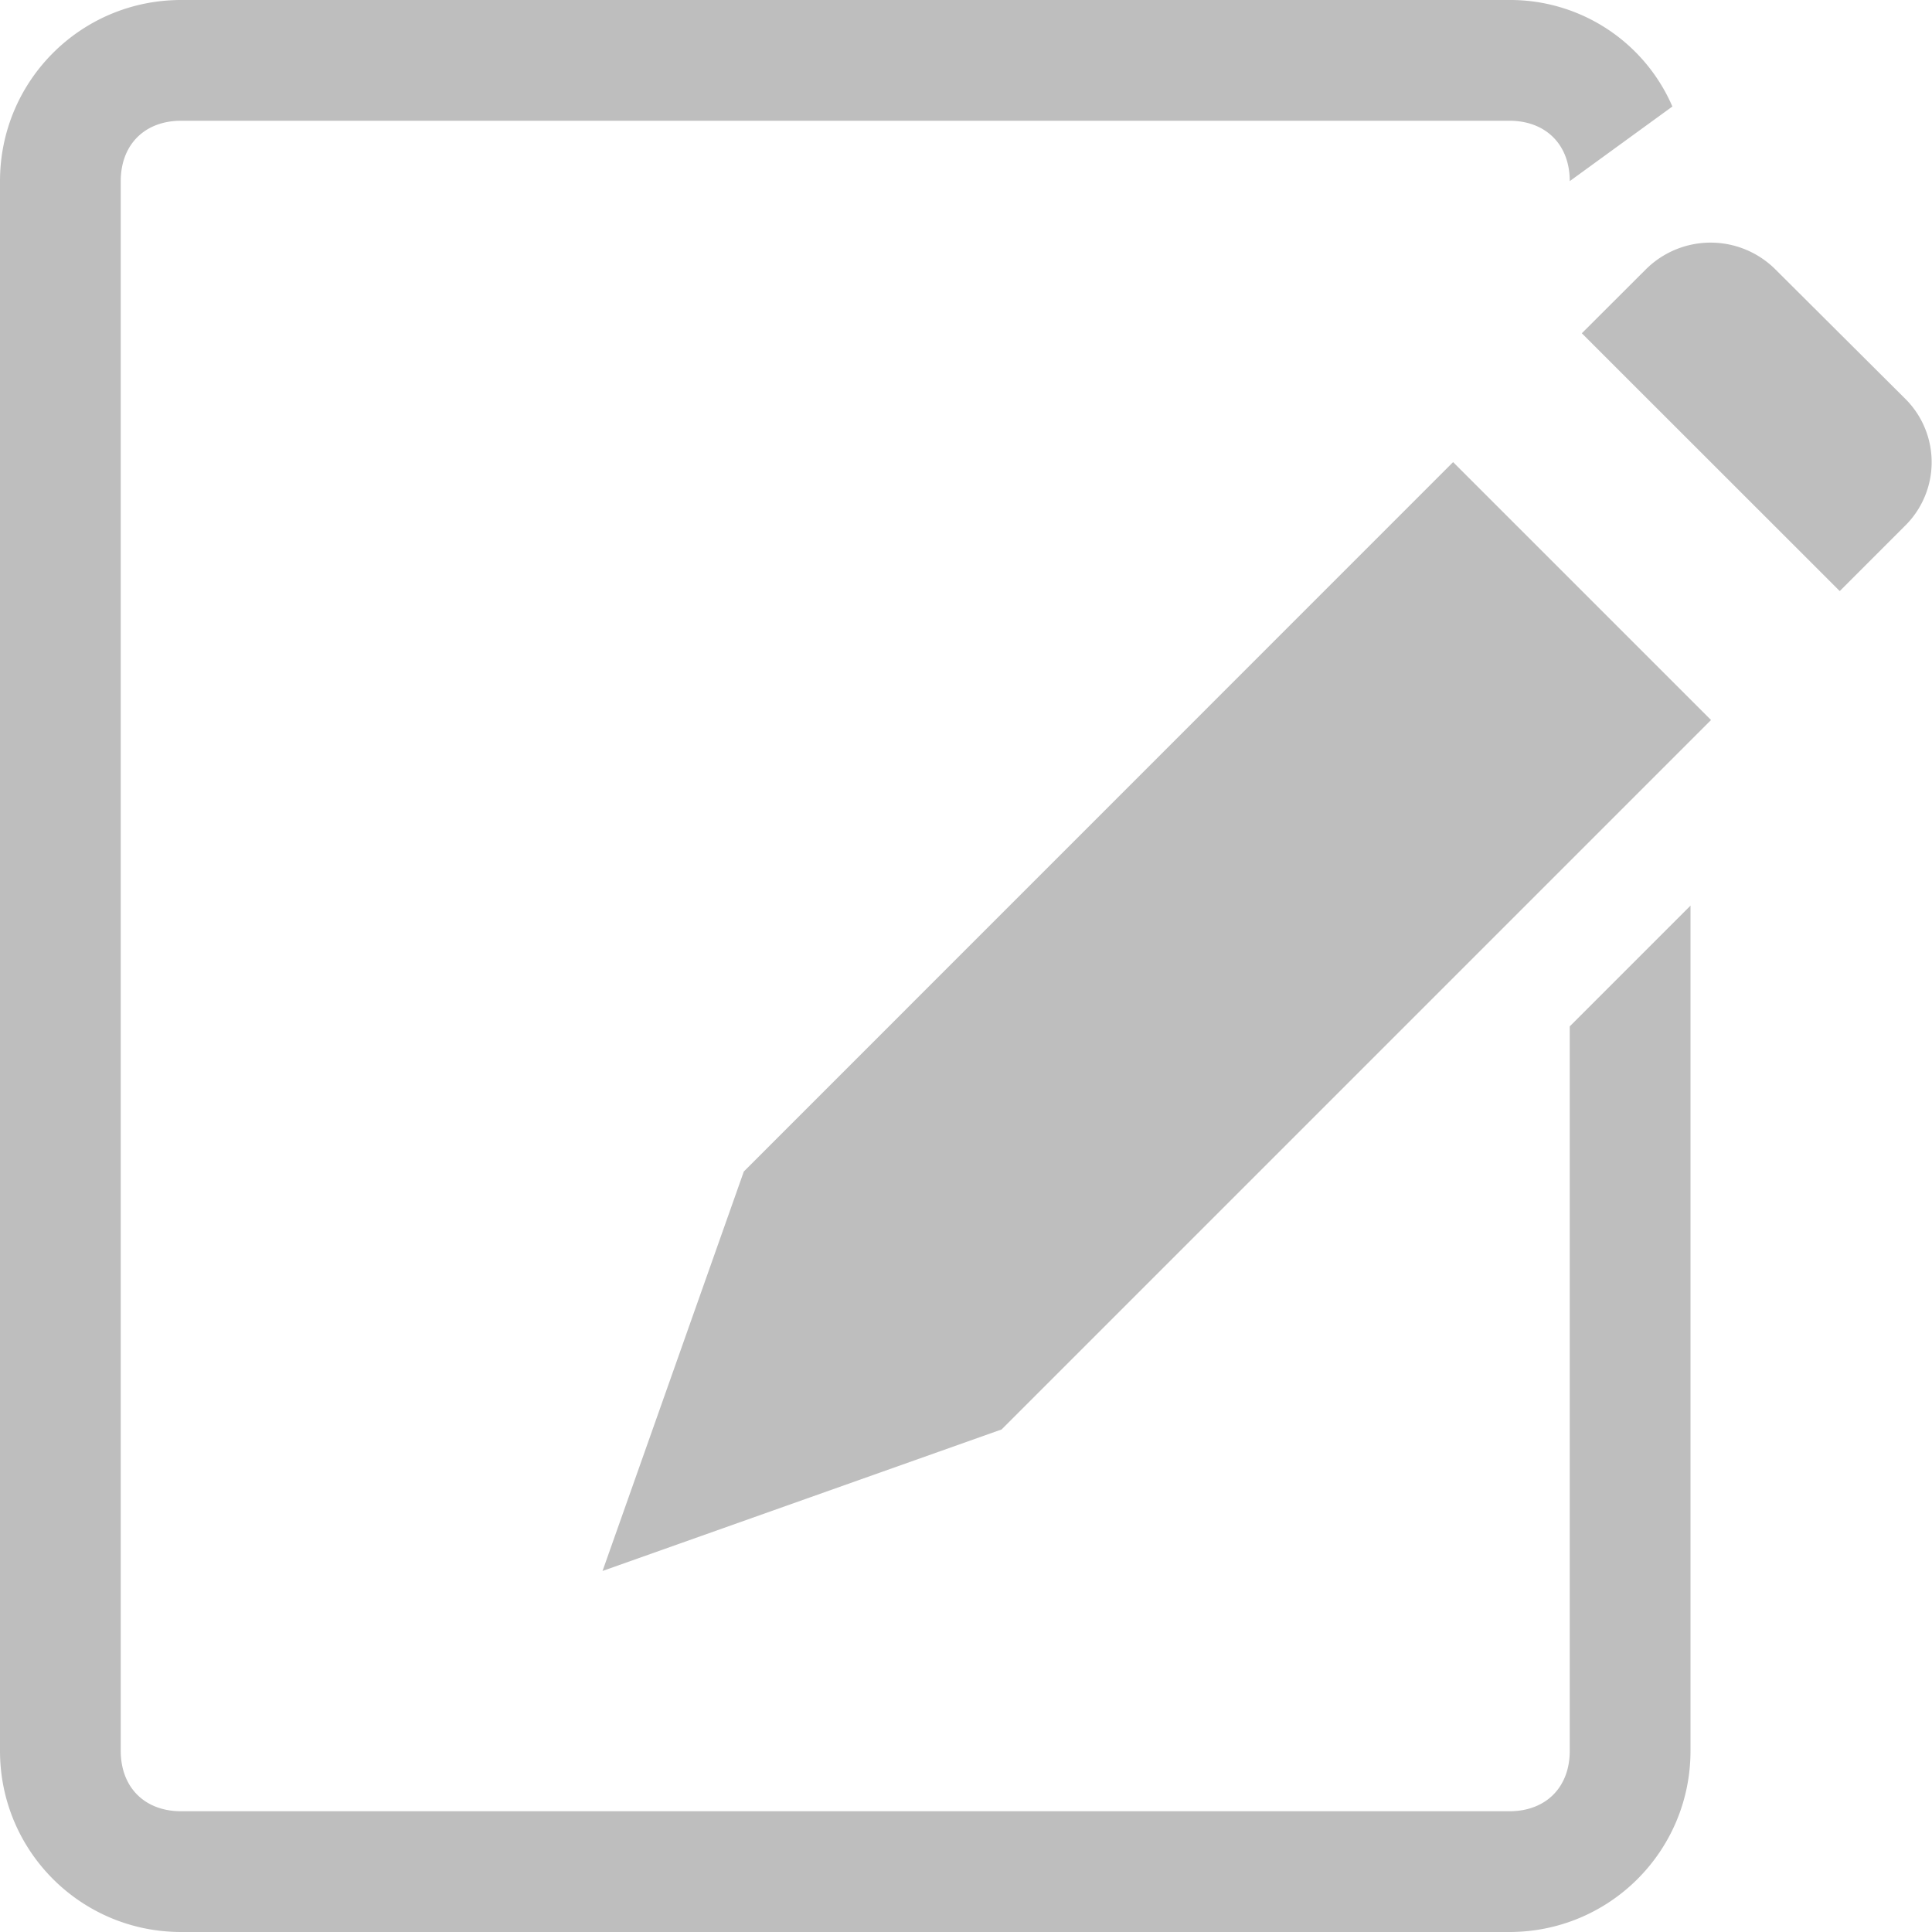 <svg xmlns="http://www.w3.org/2000/svg" viewBox="0 0 16 16"><path d="M1.5 0C.67 0 0 .67 0 1.5v13c0 .83.67 1.5 1.5 1.5h11c.83 0 1.5-.67 1.5-1.5v-7l-1 1v6c0 .302-.198.5-.5.5h-11c-.302 0-.5-.198-.5-.5v-13c0-.302.198-.5.5-.5h11c.302 0 .5.198.5.5l.85-.618A1.463 1.463 0 0 0 12.5 0z" color="#bebebe" fill="#bebebe" overflow="visible"/><path d="M6.16 9.702L4.99 13.01l3.305-1.172 5.875-5.875-2.136-2.136zM13.1 2.76l2.136 2.135.534-.534a.74.74 0 0 0 .017-1.05L14.7 2.228a.76.76 0 0 0-1.067 0z" color="#bebebe" fill="#bebebe" overflow="visible"/></svg>